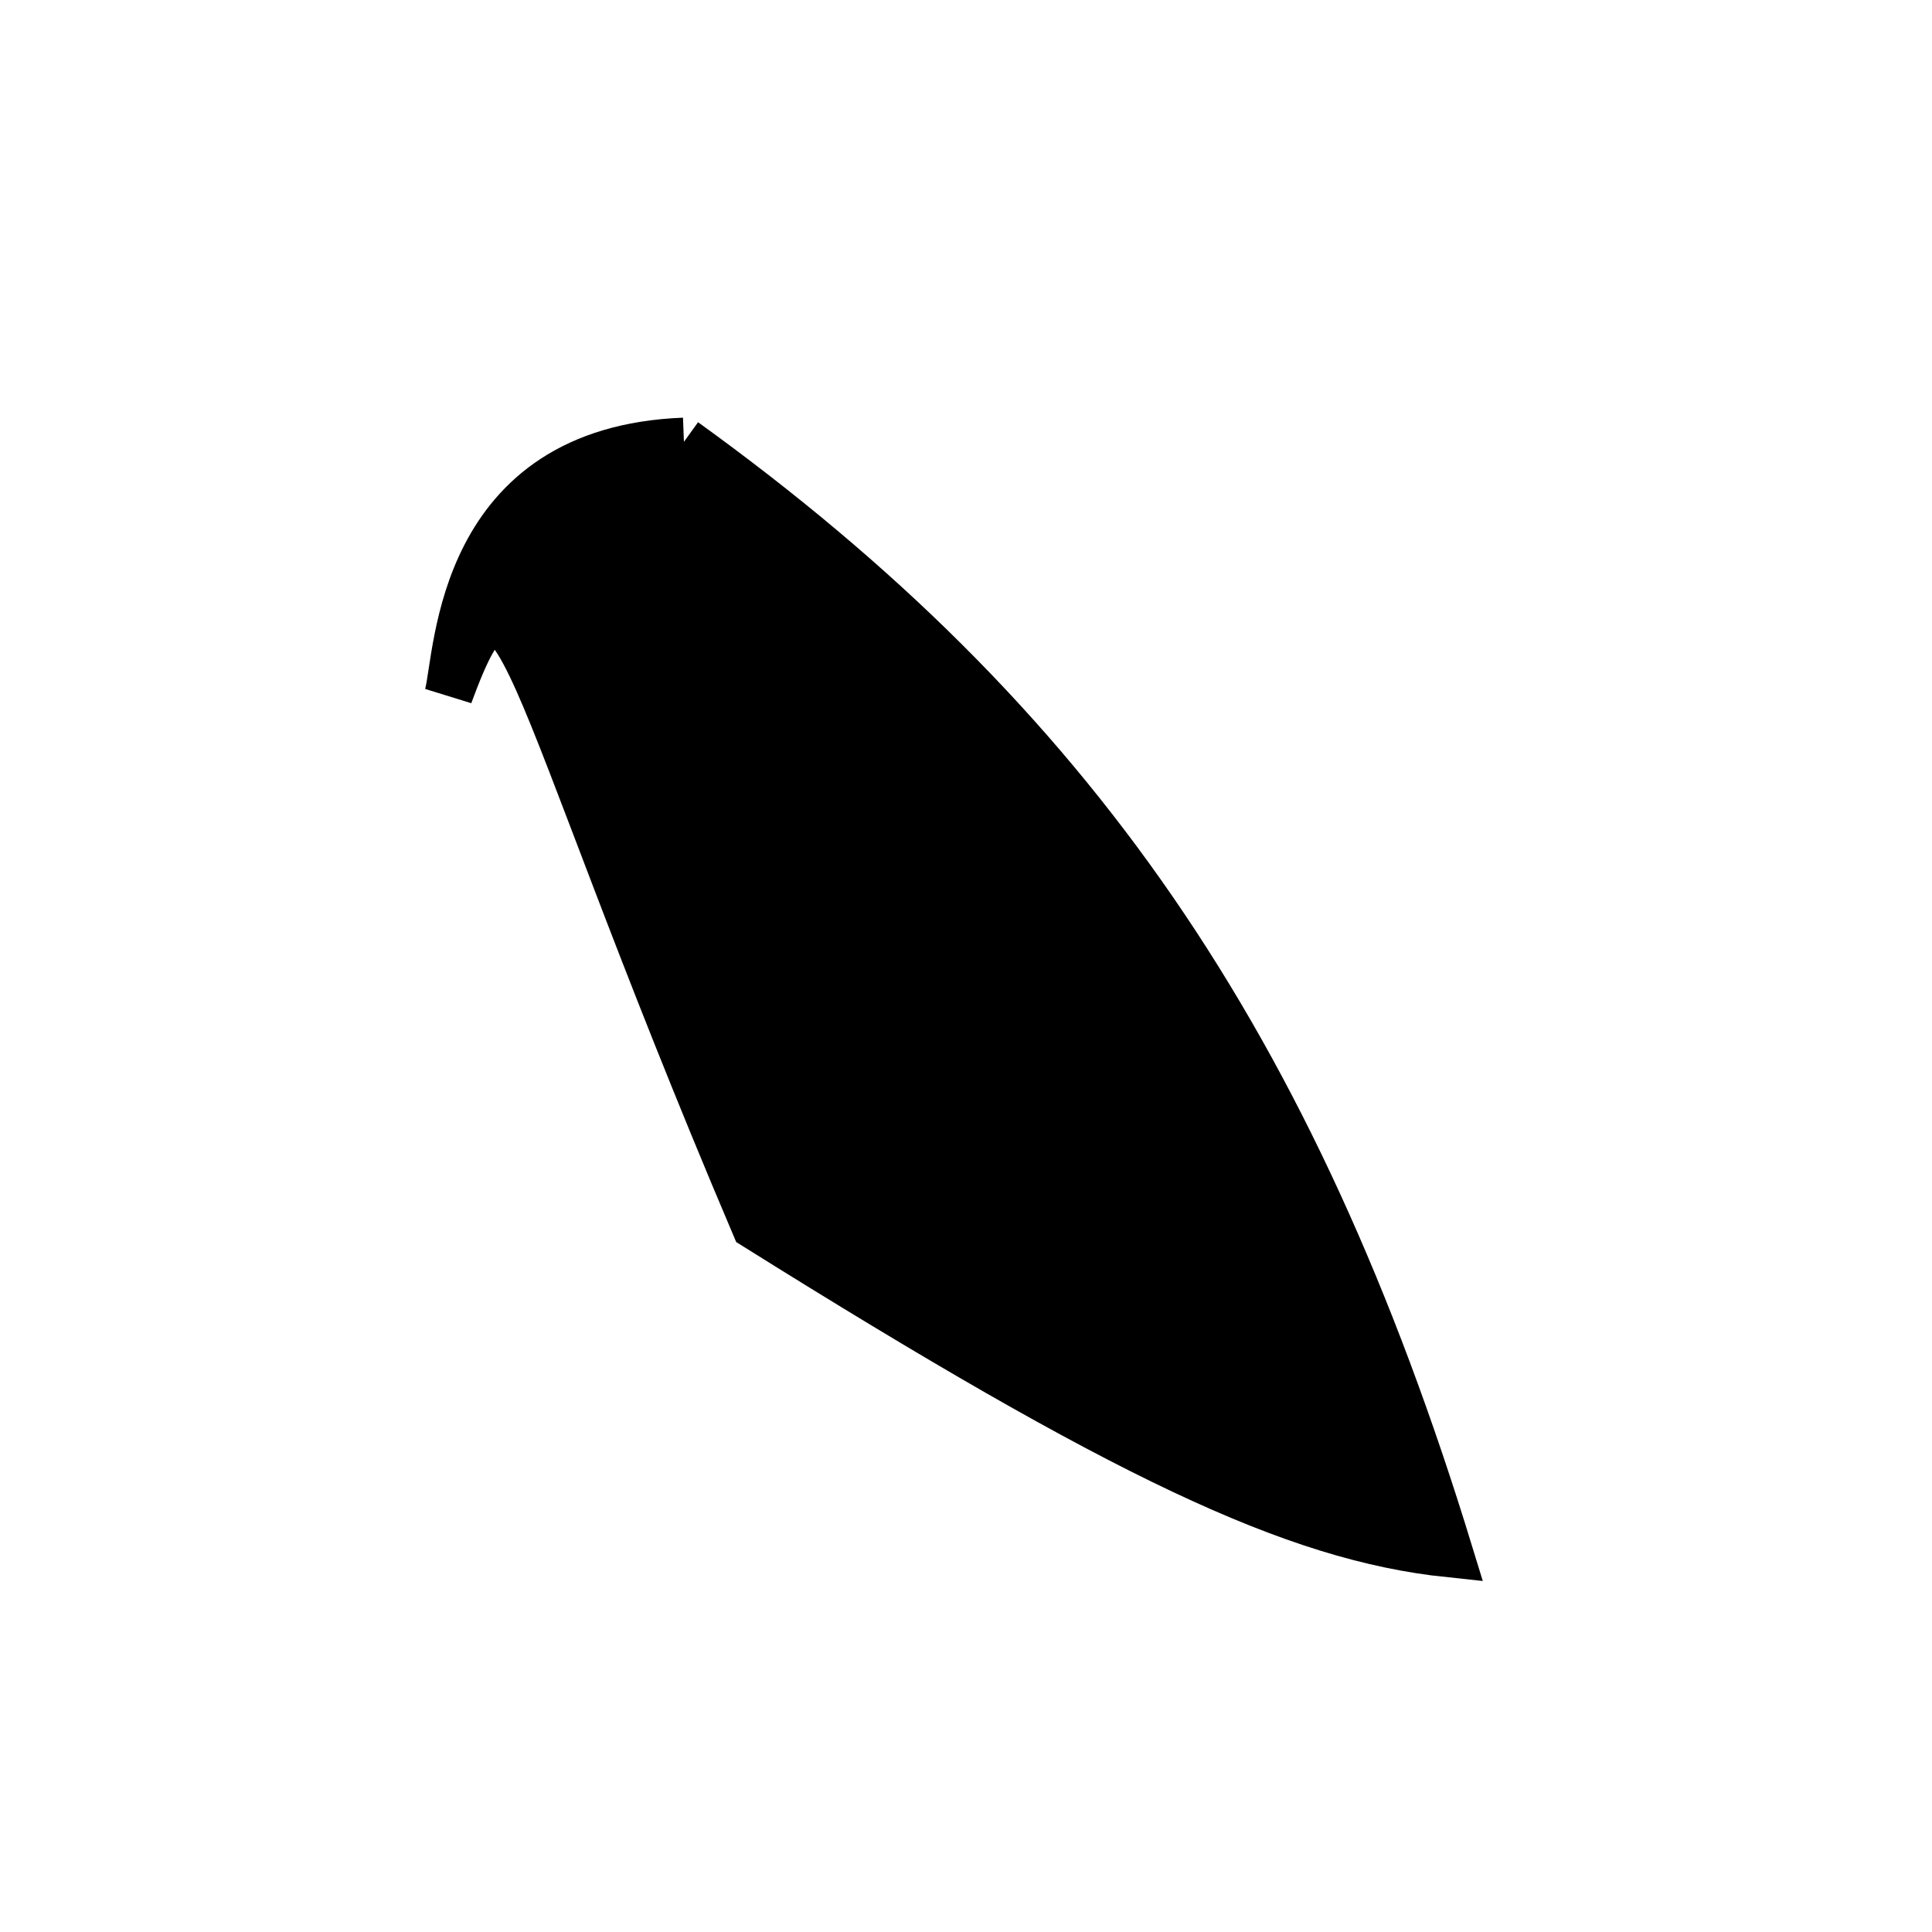 <?xml version="1.0" standalone="no"?>
<!DOCTYPE svg PUBLIC "-//W3C//DTD SVG 1.1//EN" "http://www.w3.org/Graphics/SVG/1.1/DTD/svg11.dtd">
<svg width="200px" height="200px" viewBox="0 0 200 200" xmlns="http://www.w3.org/2000/svg" version="1.1">
<title>Example</title>
<desc>Just a stage</desc>
<path d='M 70.8 45.736C 110.93 74.689 133.795 107.903 150.0 160.782 C 134.026 159.101 116.399 150.777 78.203 126.874 C 53.494 68.732 53.494 52.794 46.44 71.93C 47.554 67.488 47.554 46.635 70.8 45.736' fill="black" stroke-dasharray="[0,0]" stroke="black" stroke-width="5"/>
</svg>
